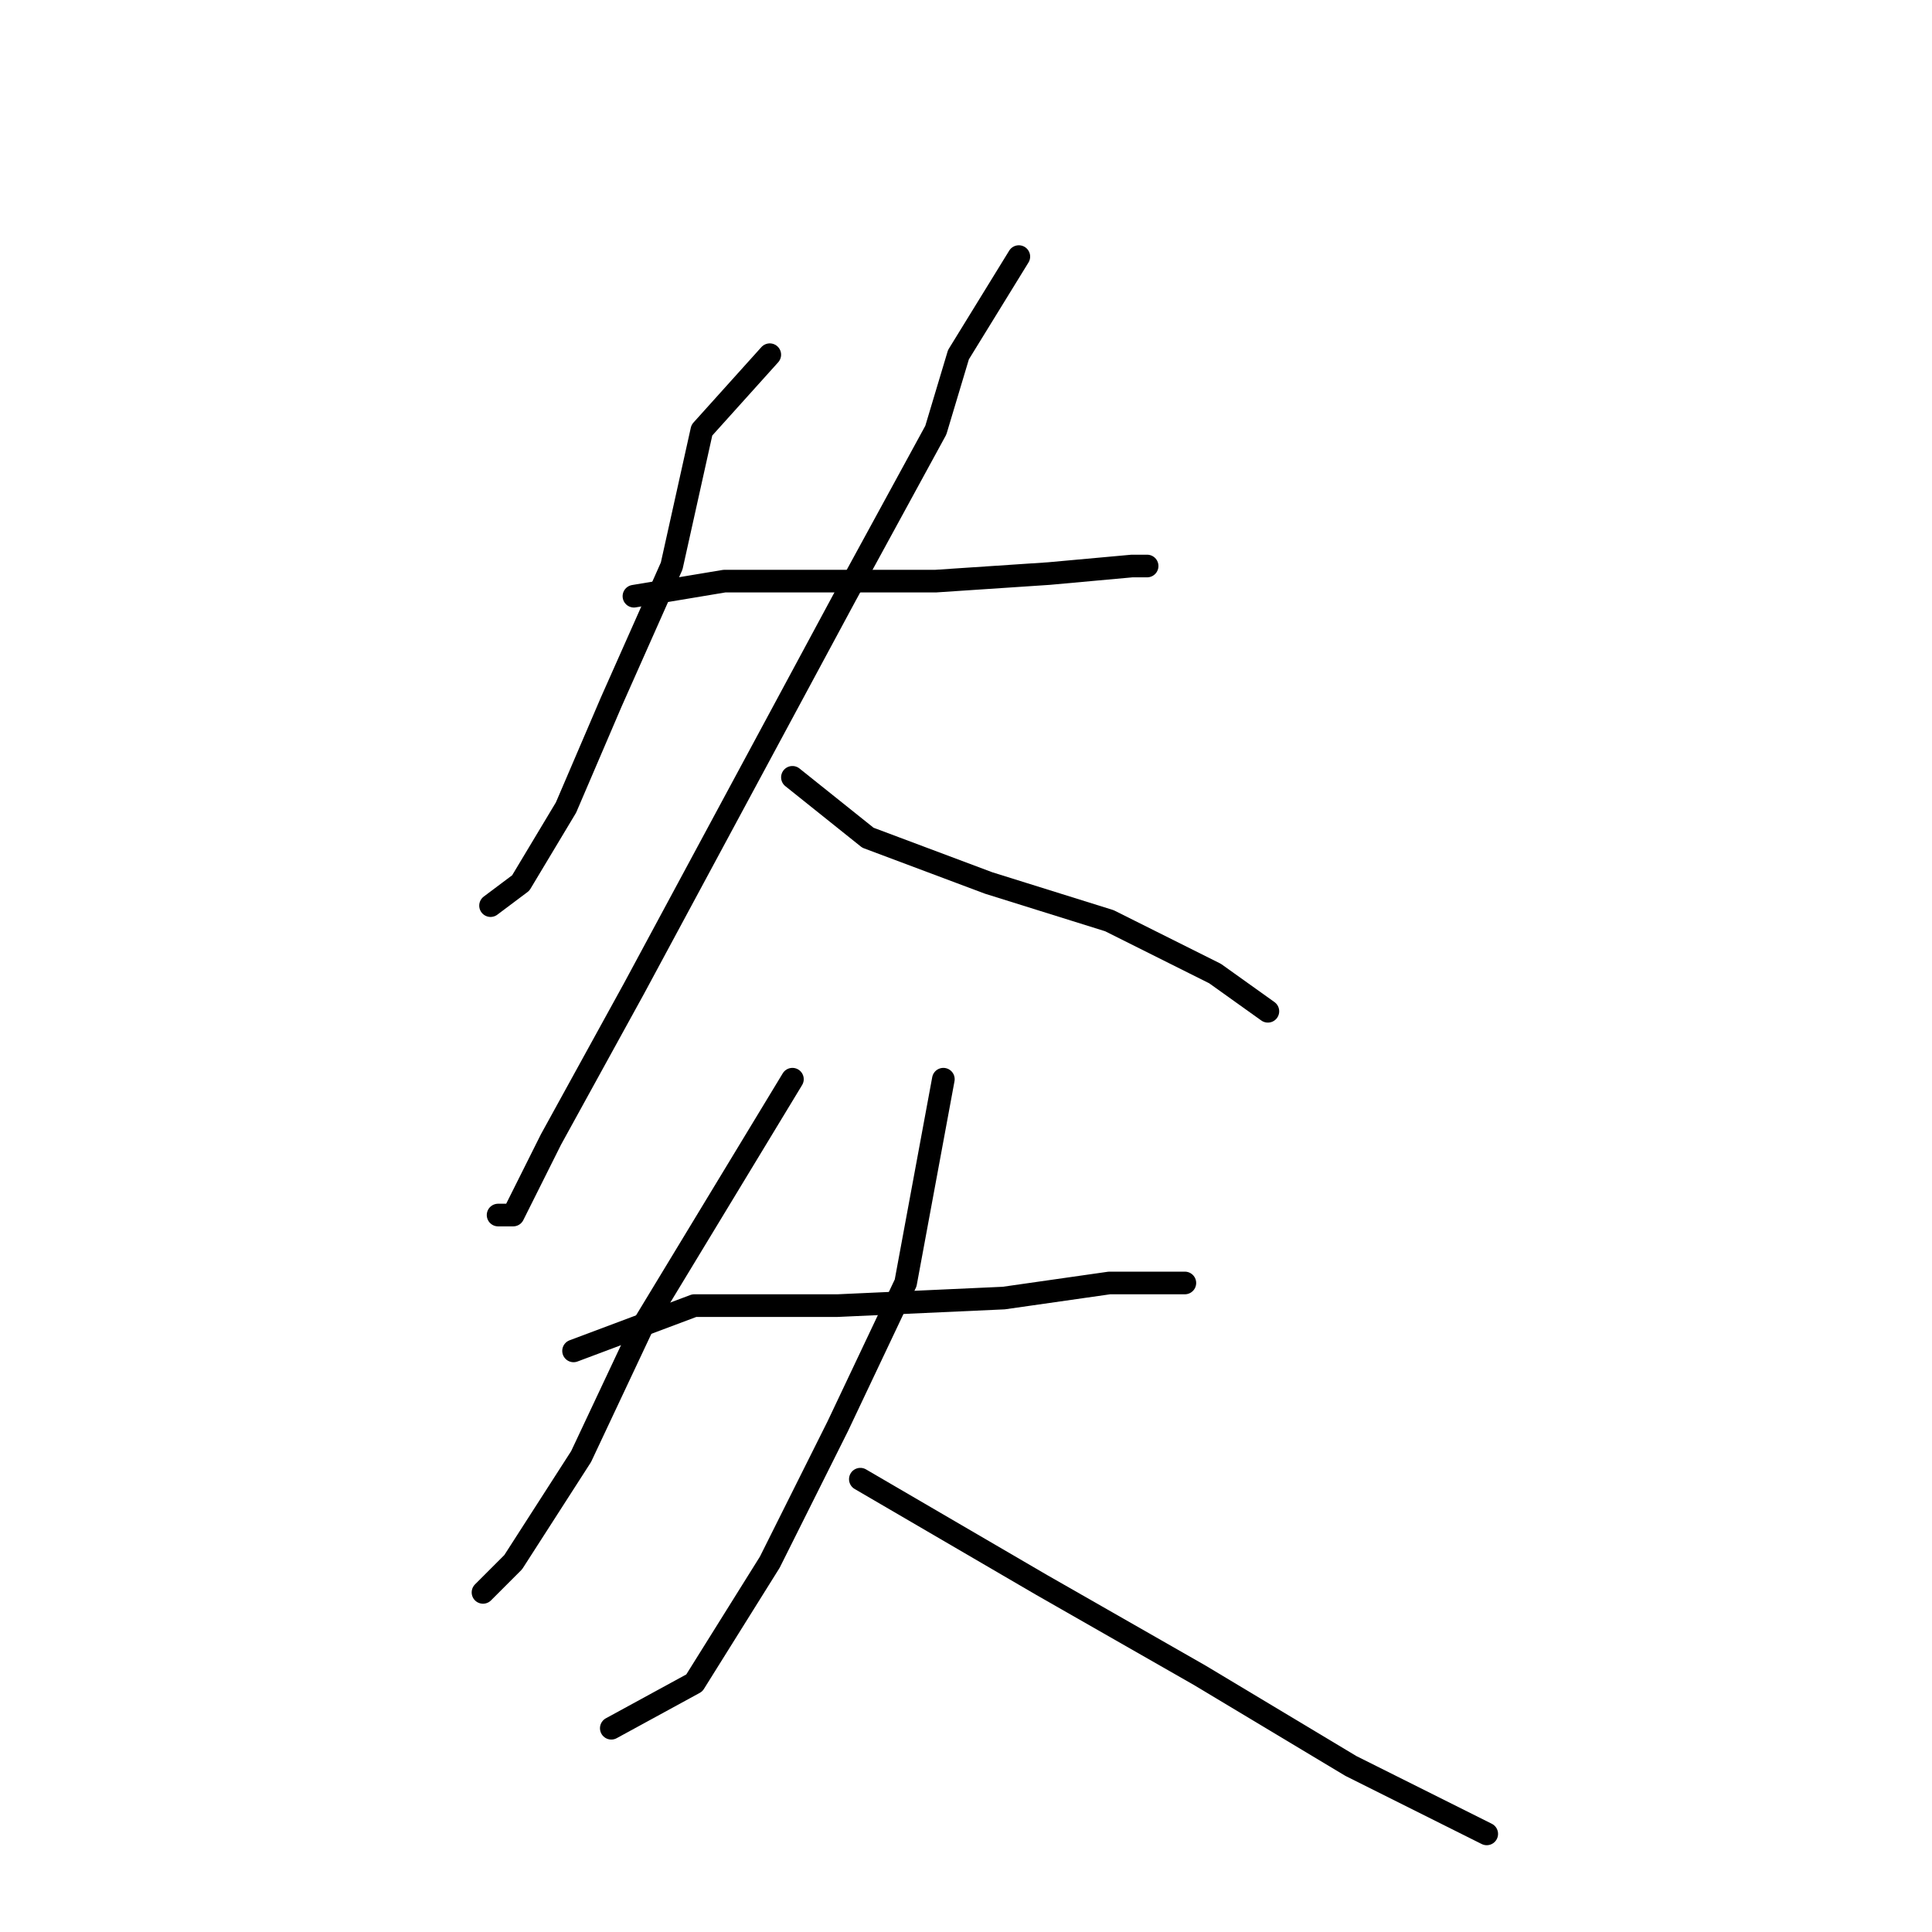 <?xml version="1.0" standalone="no"?>
    <svg width="256" height="256" xmlns="http://www.w3.org/2000/svg" version="1.1">
    <polyline stroke="black" stroke-width="3" stroke-linecap="round" fill="transparent" stroke-linejoin="round" points="102 47 93 57 89 75 81 93 75 107 69 117 65 120 65 120 " />
        <polyline stroke="black" stroke-width="3" stroke-linecap="round" fill="transparent" stroke-linejoin="round" points="84 79 96 77 104 77 124 77 139 76 150 75 152 75 152 75 " />
        <polyline stroke="black" stroke-width="3" stroke-linecap="round" fill="transparent" stroke-linejoin="round" points="135 34 127 47 124 57 112 79 98 105 84 131 73 151 68 161 66 161 66 161 " />
        <polyline stroke="black" stroke-width="3" stroke-linecap="round" fill="transparent" stroke-linejoin="round" points="105 103 115 111 131 117 147 122 161 129 168 134 168 134 " />
        <polyline stroke="black" stroke-width="3" stroke-linecap="round" fill="transparent" stroke-linejoin="round" points="105 143 85 176 77 193 68 207 64 211 64 211 " />
        <polyline stroke="black" stroke-width="3" stroke-linecap="round" fill="transparent" stroke-linejoin="round" points="76 179 92 173 111 173 133 172 147 170 157 170 157 170 " />
        <polyline stroke="black" stroke-width="3" stroke-linecap="round" fill="transparent" stroke-linejoin="round" points="125 143 120 170 111 189 102 207 92 223 81 229 81 229 " />
        <polyline stroke="black" stroke-width="3" stroke-linecap="round" fill="transparent" stroke-linejoin="round" points="114 196 138 210 159 222 179 234 197 243 197 243 " />
        </svg>